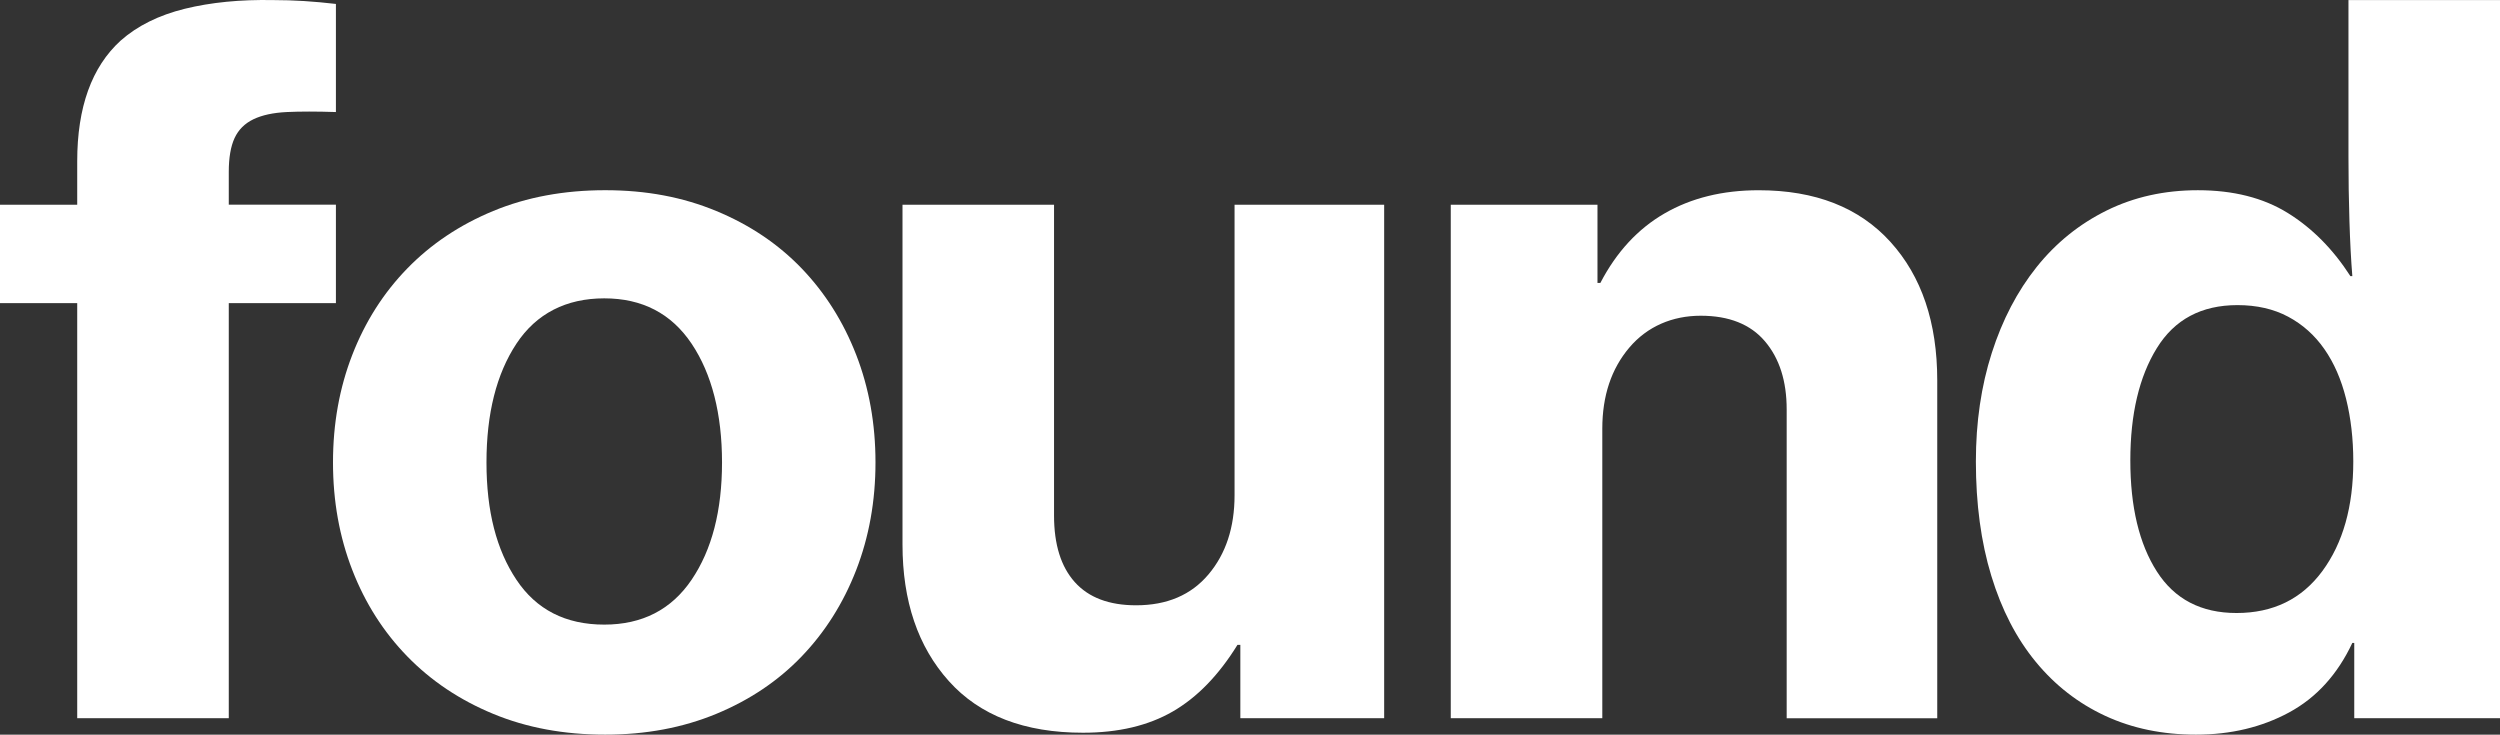 <?xml version="1.0" encoding="UTF-8"?>
<svg id="Layer_2" data-name="Layer 2" xmlns="http://www.w3.org/2000/svg" viewBox="0 0 1295.73 380.76">
  <rect x="0" y="0" width="1295.73" height="380.76" fill="#333333" stroke="none"/>
  <defs>
    <style>
      .cls-1 {
        fill: #fff;
        stroke-width: 0px;
      }
    </style>
  </defs>
  <g id="Layer_1-2" data-name="Layer 1">
    <g>
      <path class="cls-1" d="M0,106.1h40.02v-22.51c0-28.02,7.5-48.86,22.51-62.54,8.67-7.67,19.76-13.17,33.27-16.51C109.31,1.22,124.57-.28,141.58.04c5.33,0,10.67.17,16.01.5,5.33.34,10.83.84,16.51,1.5v56.03c-10.01-.33-18.51-.33-25.51,0-7,.34-12.76,1.59-17.26,3.75-4.5,2.17-7.75,5.42-9.76,9.75-2,4.34-3,10.18-3,17.51v17.01h55.53v51.03h-55.53v215.12H40.02v-215.12H0v-51.03Z"/>
      <path class="cls-1" d="M313.68,380.76c-21.35,0-40.7-3.59-58.03-10.76-17.35-7.17-32.19-17.09-44.53-29.77-12.34-12.67-21.85-27.59-28.52-44.78-6.68-17.17-10.01-35.77-10.01-55.78s3.33-38.6,10.01-55.78c6.67-17.17,16.17-32.1,28.52-44.78,12.33-12.67,27.18-22.59,44.53-29.77,17.34-7.17,36.68-10.76,58.03-10.76s40.19,3.59,57.53,10.76c17.34,7.18,32.1,17.1,44.28,29.77,12.17,12.68,21.59,27.6,28.27,44.78,6.67,17.18,10,35.77,10,55.78s-3.34,38.61-10,55.78c-6.68,17.18-16.1,32.1-28.27,44.78-12.18,12.68-26.94,22.6-44.28,29.77-17.35,7.17-36.52,10.76-57.53,10.76ZM313.18,323.73c19.67,0,34.77-7.75,45.28-23.26,10.51-15.51,15.76-35.77,15.76-60.79s-5.25-45.85-15.76-61.54c-10.51-15.67-25.6-23.51-45.28-23.51s-35.19,7.84-45.53,23.51c-10.34,15.68-15.51,36.19-15.51,61.54s5.17,45.28,15.51,60.79c10.33,15.51,25.51,23.26,45.53,23.26Z"/>
      <path class="cls-1" d="M642.86,372.26v-38.02h-1.5c-9.68,15.68-20.85,27.19-33.52,34.52-12.68,7.33-28.19,11.01-46.53,11.01-30.35,0-53.53-8.92-69.54-26.77-16.01-17.84-24.01-41.44-24.01-70.79V106.1h78.54v161.09c0,15.01,3.58,26.52,10.76,34.52,7.17,8,17.76,12.01,31.77,12.01,16.01,0,28.52-5.33,37.52-16.01,9-10.67,13.51-24.34,13.51-41.02V106.1h77.54v266.15h-74.54Z"/>
      <path class="cls-1" d="M827.96,146.63h1.5c8.33-16.01,19.43-28.02,33.27-36.02,13.84-8,30.09-12.01,48.78-12.01,29.34,0,52.11,8.93,68.29,26.77,16.17,17.85,24.26,41.77,24.26,71.79v175.1h-78.04v-160.09c0-14.67-3.75-26.43-11.26-35.27-7.5-8.83-18.6-13.26-33.27-13.26s-27.69,5.5-37.02,16.51c-9.34,11.01-14.01,25.01-14.01,42.02v150.08h-78.54V106.1h76.04v40.52Z"/>
      <path class="cls-1" d="M1138.14,380.76c-17.35,0-33.02-3.25-47.03-9.75-14.01-6.5-26.01-15.84-36.02-28.02-10.01-12.17-17.68-27.01-23.01-44.53-5.34-17.51-8-37.27-8-59.28,0-20.34,2.75-39.1,8.25-56.28,5.5-17.17,13.26-32.02,23.26-44.53,10.01-12.51,22.09-22.26,36.27-29.27,14.17-7,29.93-10.51,47.28-10.51,18.34,0,33.85,3.92,46.53,11.76,12.67,7.84,23.51,18.76,32.52,32.77h1c-.67-8.33-1.17-17.84-1.5-28.52-.34-10.67-.5-21.68-.5-33.02V.04h78.54v372.21h-75.54v-39.02h-1c-7.68,16.34-18.6,28.35-32.77,36.02-14.18,7.67-30.27,11.51-48.28,11.51ZM1159.15,317.72c19.01,0,33.85-7.25,44.53-21.76,10.67-14.51,16.01-33.43,16.01-56.78,0-11.67-1.25-22.51-3.75-32.52-2.5-10.01-6.25-18.59-11.26-25.76-5-7.17-11.26-12.76-18.76-16.76-7.5-4-16.26-6-26.26-6-18.68,0-32.6,7.43-41.77,22.26-9.18,14.84-13.76,34.27-13.76,58.28s4.58,43.2,13.76,57.53c9.17,14.34,22.93,21.51,41.27,21.51Z"/>
    </g>
  </g>
</svg>